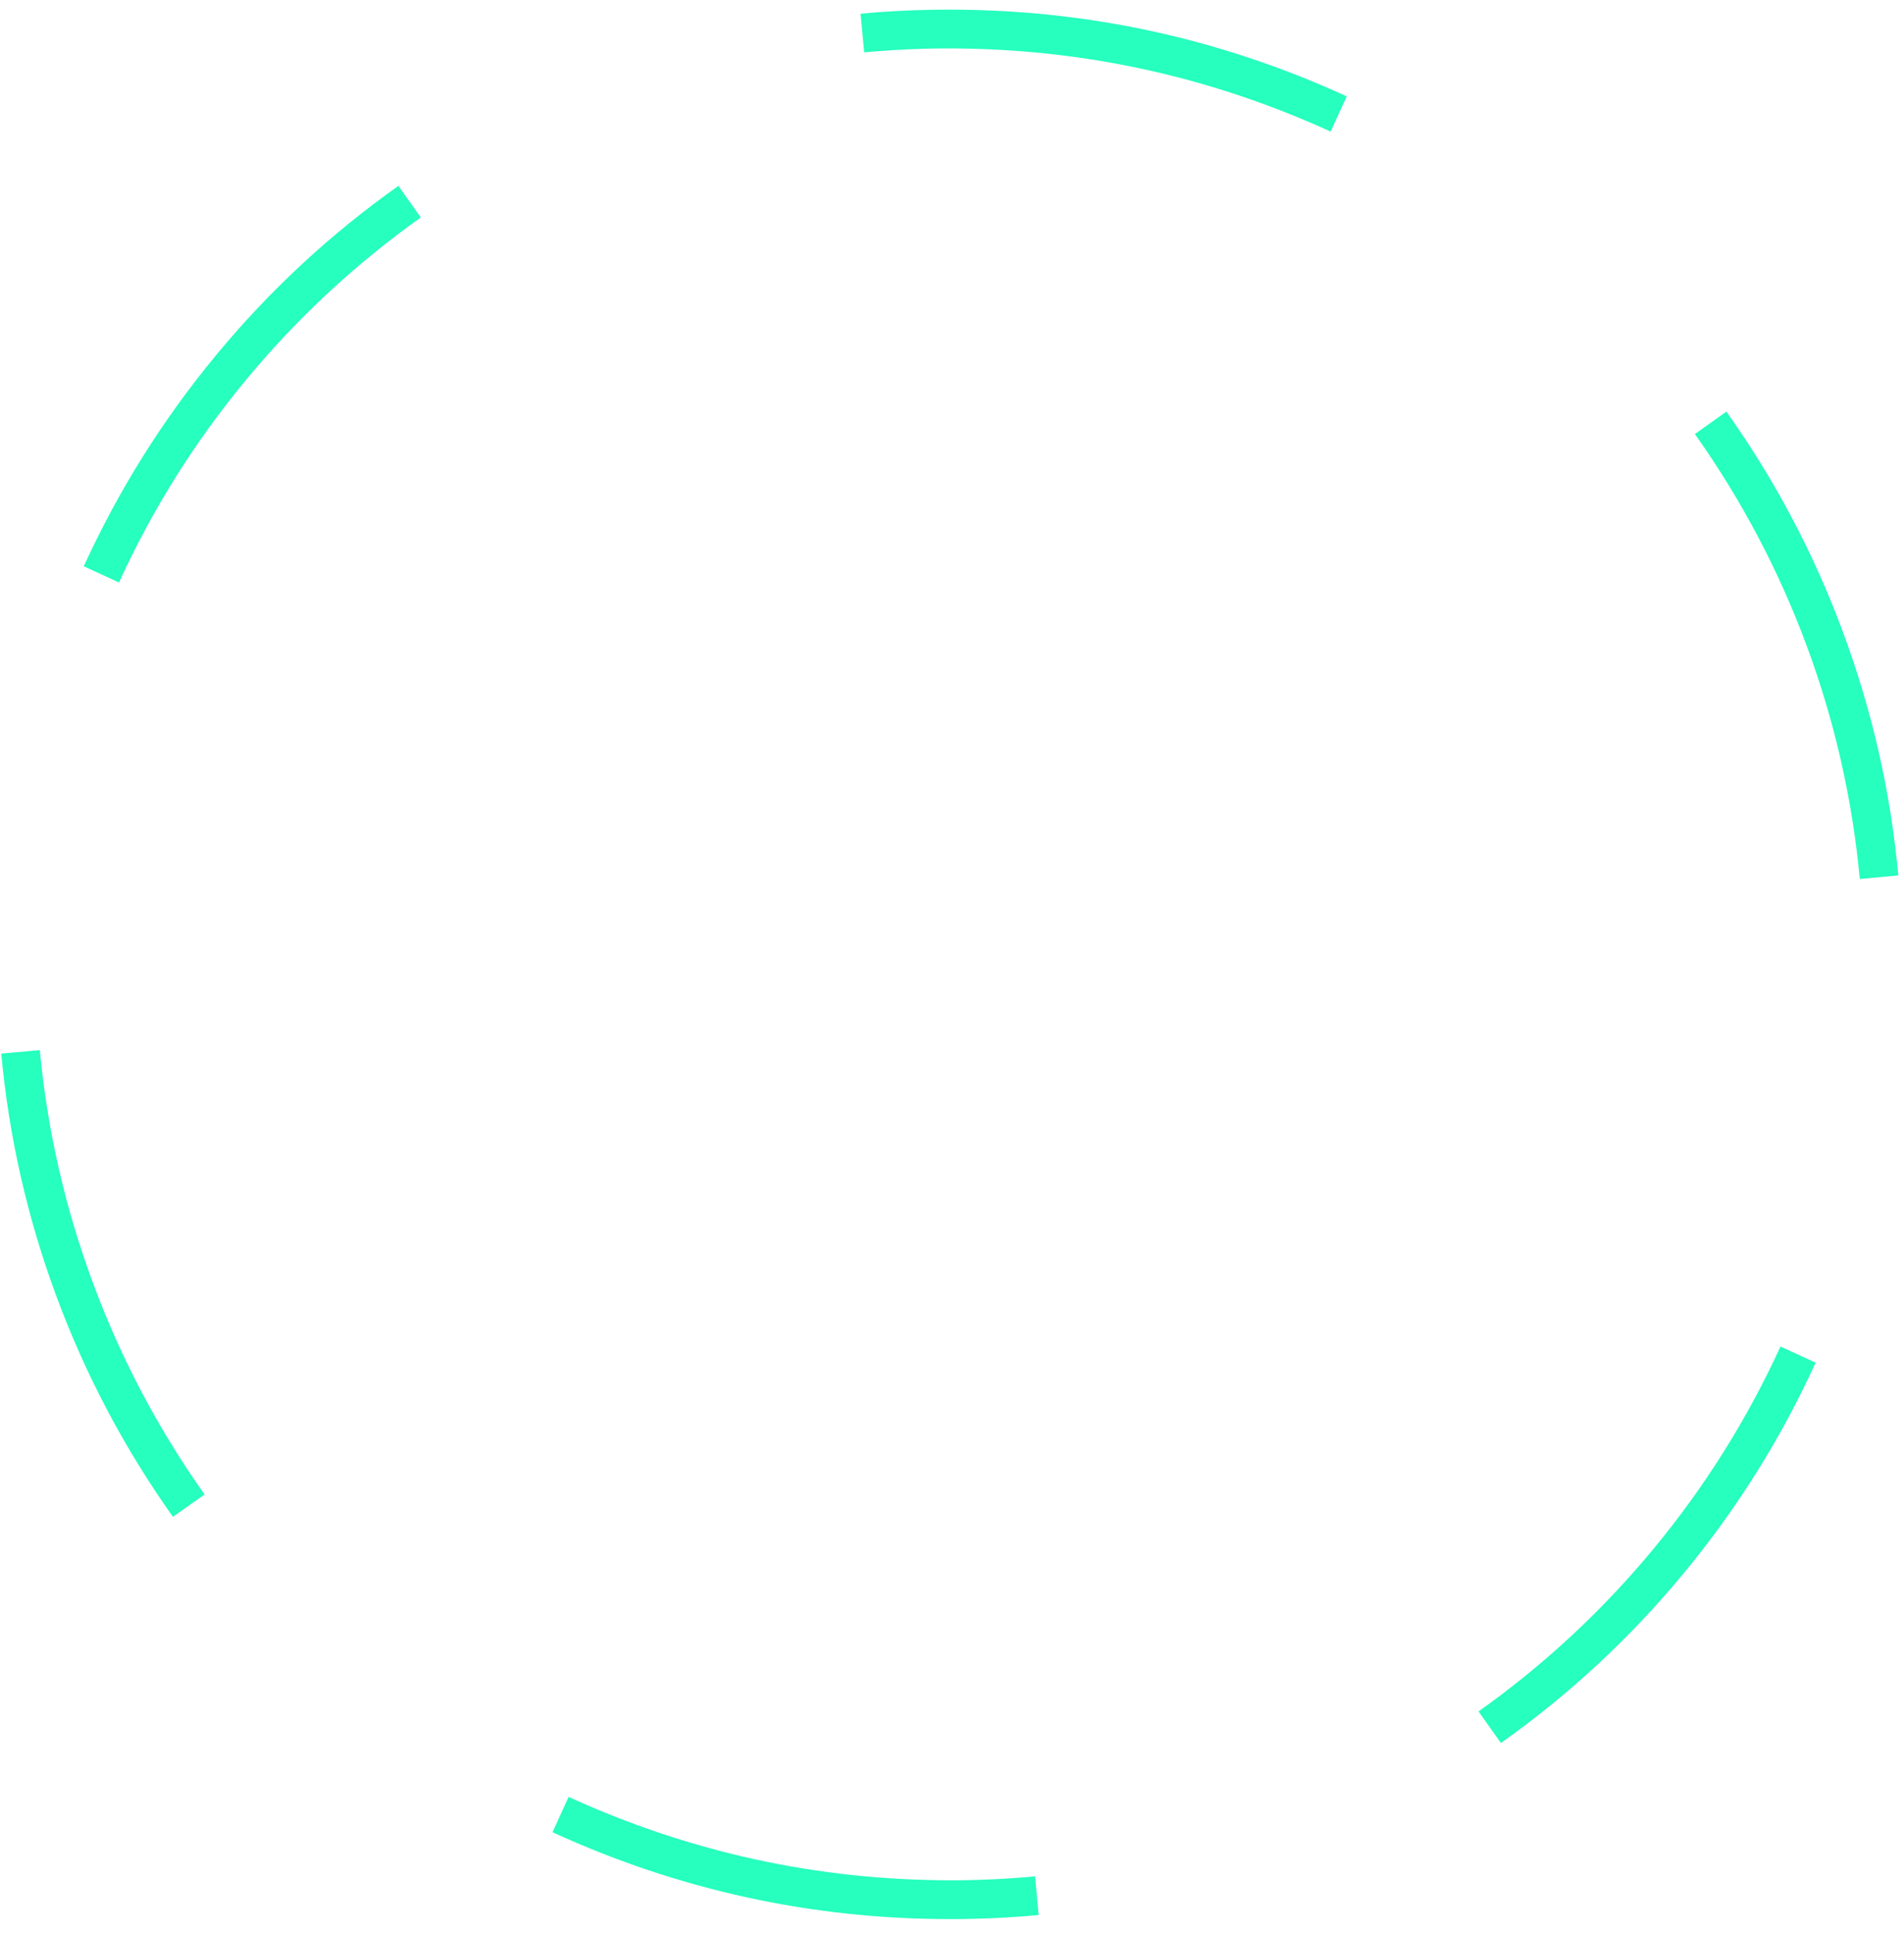 <svg width="136" height="138" viewBox="0 0 136 138" fill="none" xmlns="http://www.w3.org/2000/svg">
<path d="M28.458 13.271C23.583 16.724 19.24 20.755 15.427 25.365C11.62 29.969 8.469 34.995 5.984 40.432L8.5 41.589C10.885 36.37 13.906 31.552 17.562 27.136C21.219 22.719 25.385 18.849 30.057 15.526L28.458 13.271Z" fill="#26FFBE"/>
<path d="M123.344 29.427L123.318 29.385L121.062 30.989L121.089 31.026C124.401 35.703 127.057 40.734 129.052 46.114C131.047 51.495 132.307 57.047 132.844 62.76L135.594 62.505C135.047 56.547 133.729 50.766 131.651 45.156C129.573 39.547 126.807 34.307 123.344 29.432V29.427Z" fill="#26FFBE"/>
<path d="M12.344 108.281L12.354 108.297L14.615 106.703L14.599 106.682C11.287 102.005 8.631 96.979 6.641 91.604C4.646 86.224 3.381 80.683 2.844 74.974L0.089 75.224C0.641 81.177 1.953 86.959 4.032 92.563C6.11 98.167 8.881 103.406 12.339 108.281H12.344Z" fill="#26FFBE"/>
<path d="M105.609 122.193L107.208 124.448C112.083 120.995 116.427 116.964 120.24 112.359C124.052 107.755 127.203 102.729 129.688 97.292L127.177 96.141C124.786 101.354 121.76 106.172 118.104 110.589C114.448 115.005 110.281 118.875 105.609 122.193Z" fill="#26FFBE"/>
<path d="M73.933 133.969C71.938 134.156 69.907 134.25 67.901 134.25C58.375 134.24 49.282 132.255 40.615 128.297L39.464 130.818C48.495 134.953 57.969 137.021 67.896 137.021C69.99 137.021 72.11 136.922 74.188 136.729L73.933 133.969Z" fill="#26FFBE"/>
<path d="M61.729 3.74C63.729 3.552 65.771 3.458 67.787 3.458C77.297 3.469 86.385 5.448 95.047 9.396L96.193 6.88C87.172 2.75 77.703 0.688 67.781 0.688C65.682 0.688 63.557 0.781 61.469 0.979L61.729 3.74Z" fill="#26FFBE"/>
</svg>
